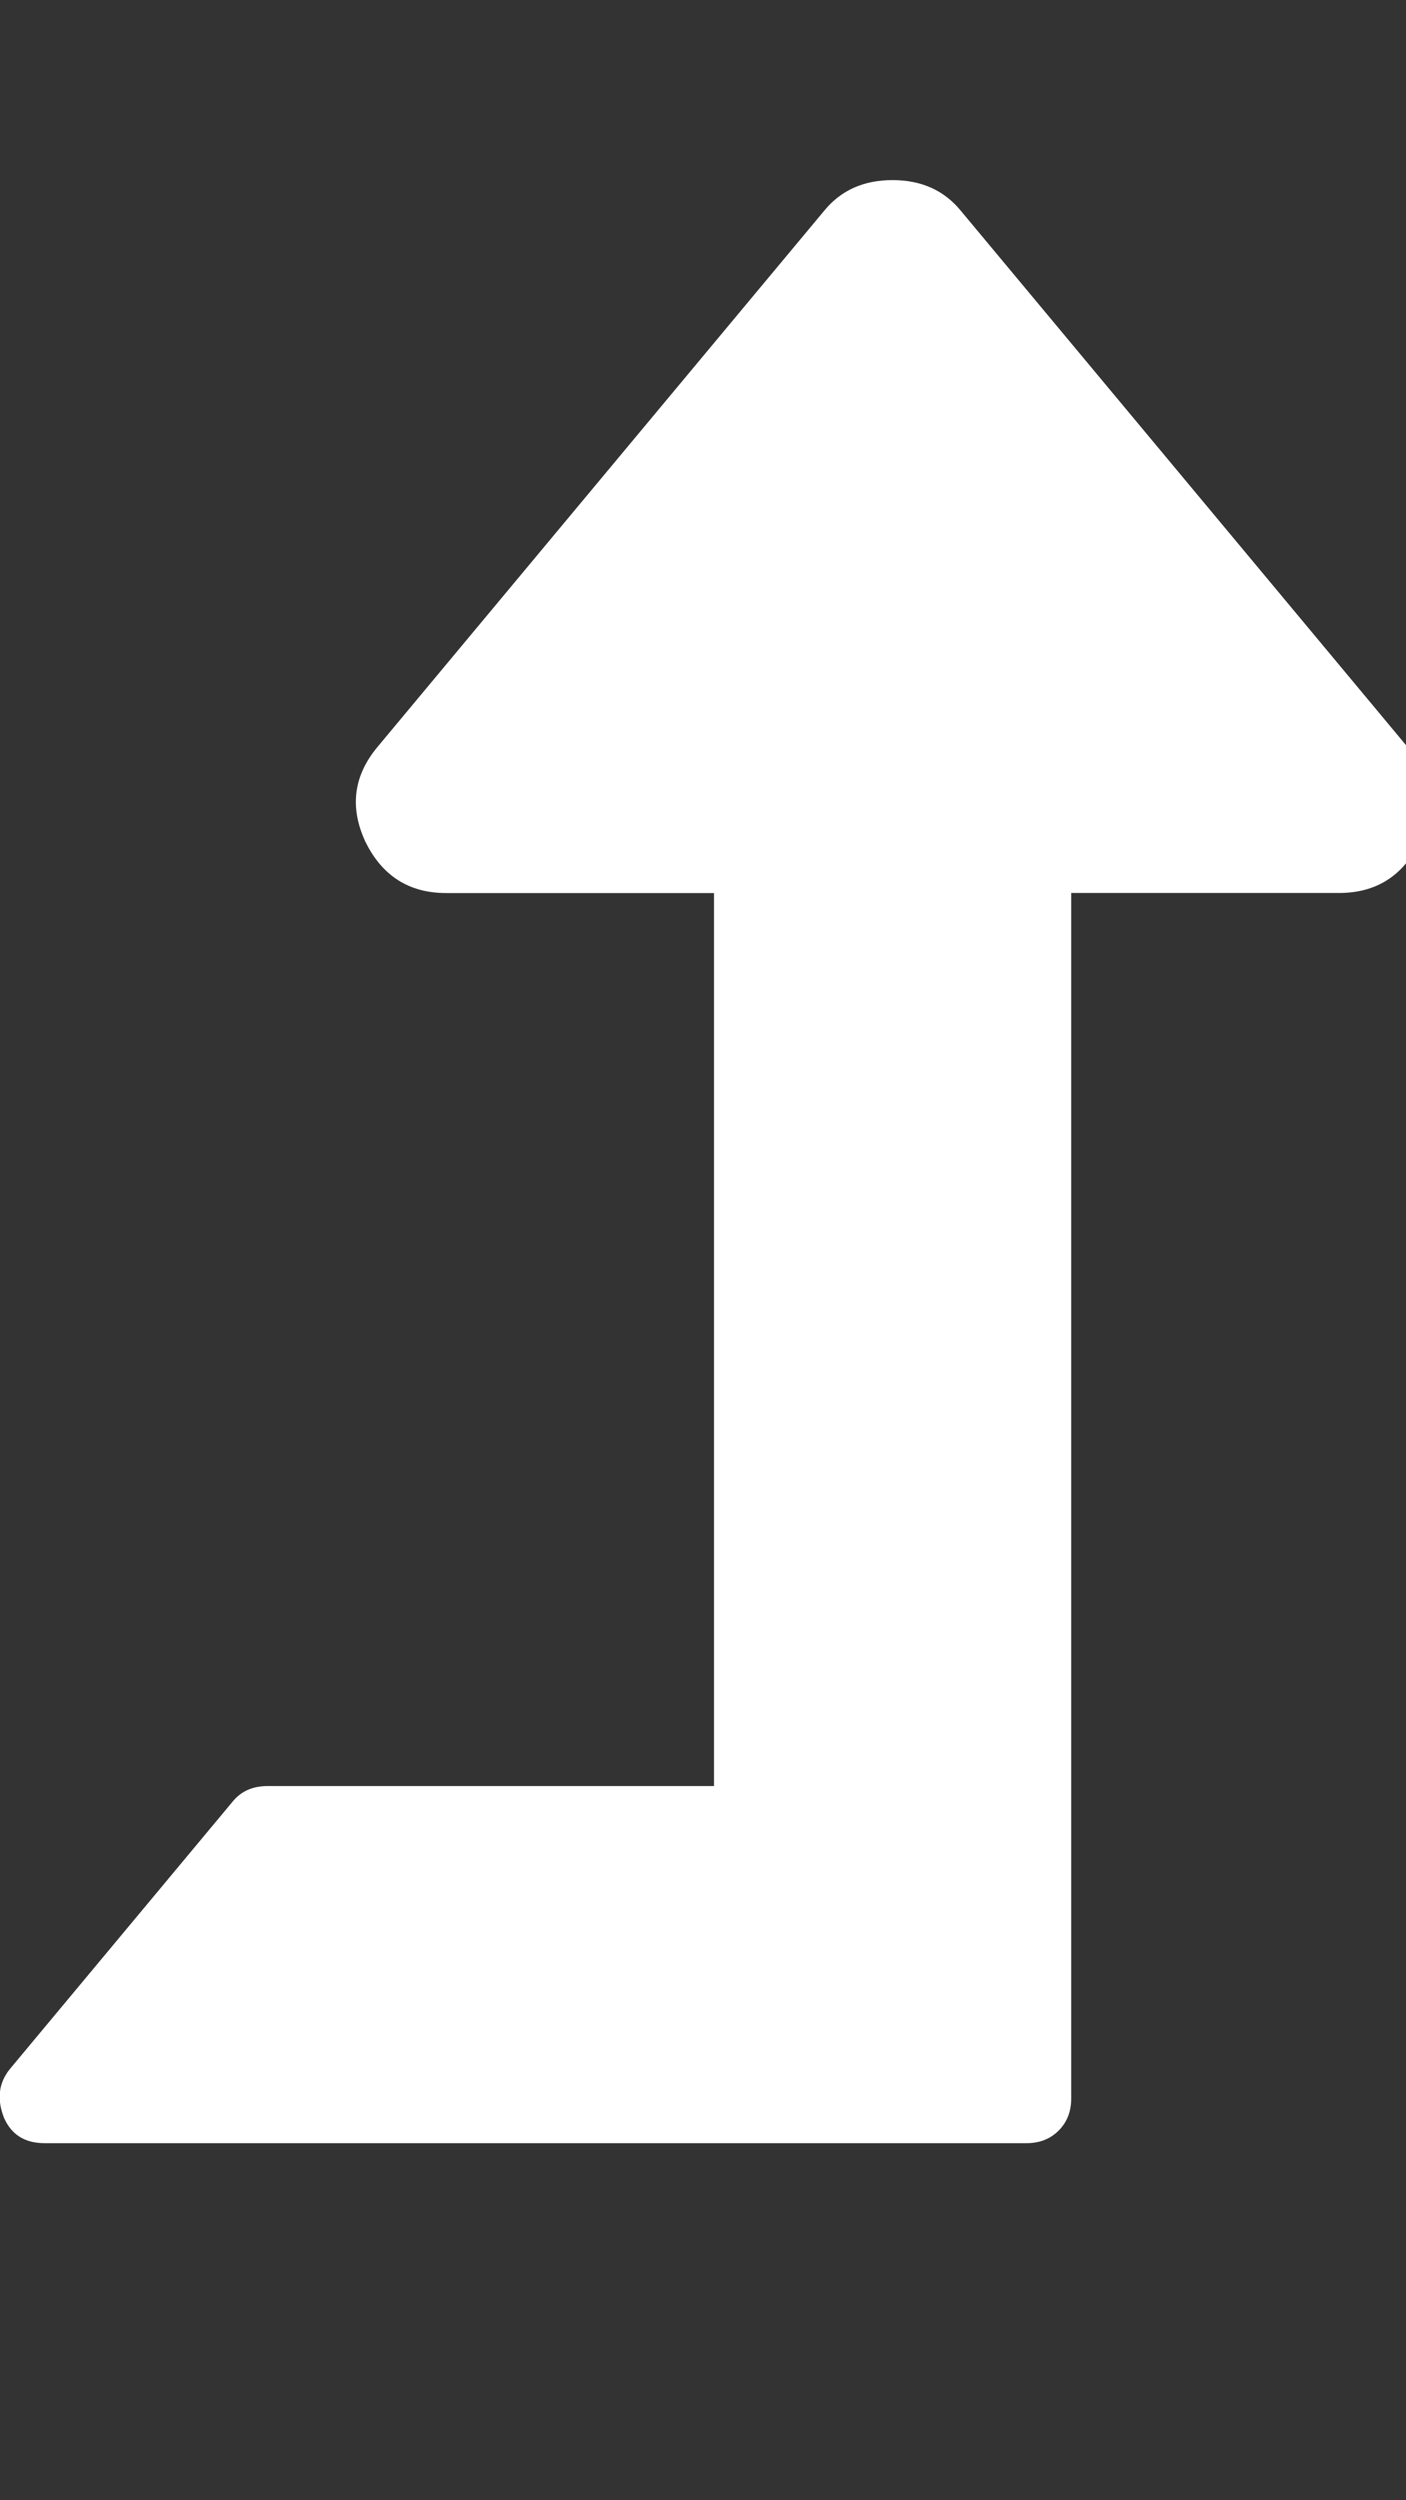 <?xml version="1.0" encoding="utf-8"?>
<!-- Generated by IcoMoon.io -->
<!DOCTYPE svg PUBLIC "-//W3C//DTD SVG 1.1//EN" "http://www.w3.org/Graphics/SVG/1.1/DTD/svg11.dtd">
<svg version="1.1" xmlns="http://www.w3.org/2000/svg" xmlns:xlink="http://www.w3.org/1999/xlink" width="18" height="32" viewBox="0 0 18 32">
<rect x="0" y="0" width="18" height="32" fill="#333333" stroke="none"/>
<g>
</g>
	<path d="M18.179 10.768q-0.321 0.661-1.036 0.661h-3.429v15.429q0 0.25-0.161 0.411t-0.411 0.161h-12.571q-0.375 0-0.518-0.321-0.143-0.357 0.071-0.625l2.857-3.429q0.161-0.196 0.446-0.196h5.714v-11.429h-3.429q-0.714 0-1.036-0.661-0.304-0.661 0.161-1.214l5.714-6.857q0.321-0.393 0.875-0.393t0.875 0.393l5.714 6.857q0.482 0.571 0.161 1.214z" fill="#ffffff" />
</svg>
